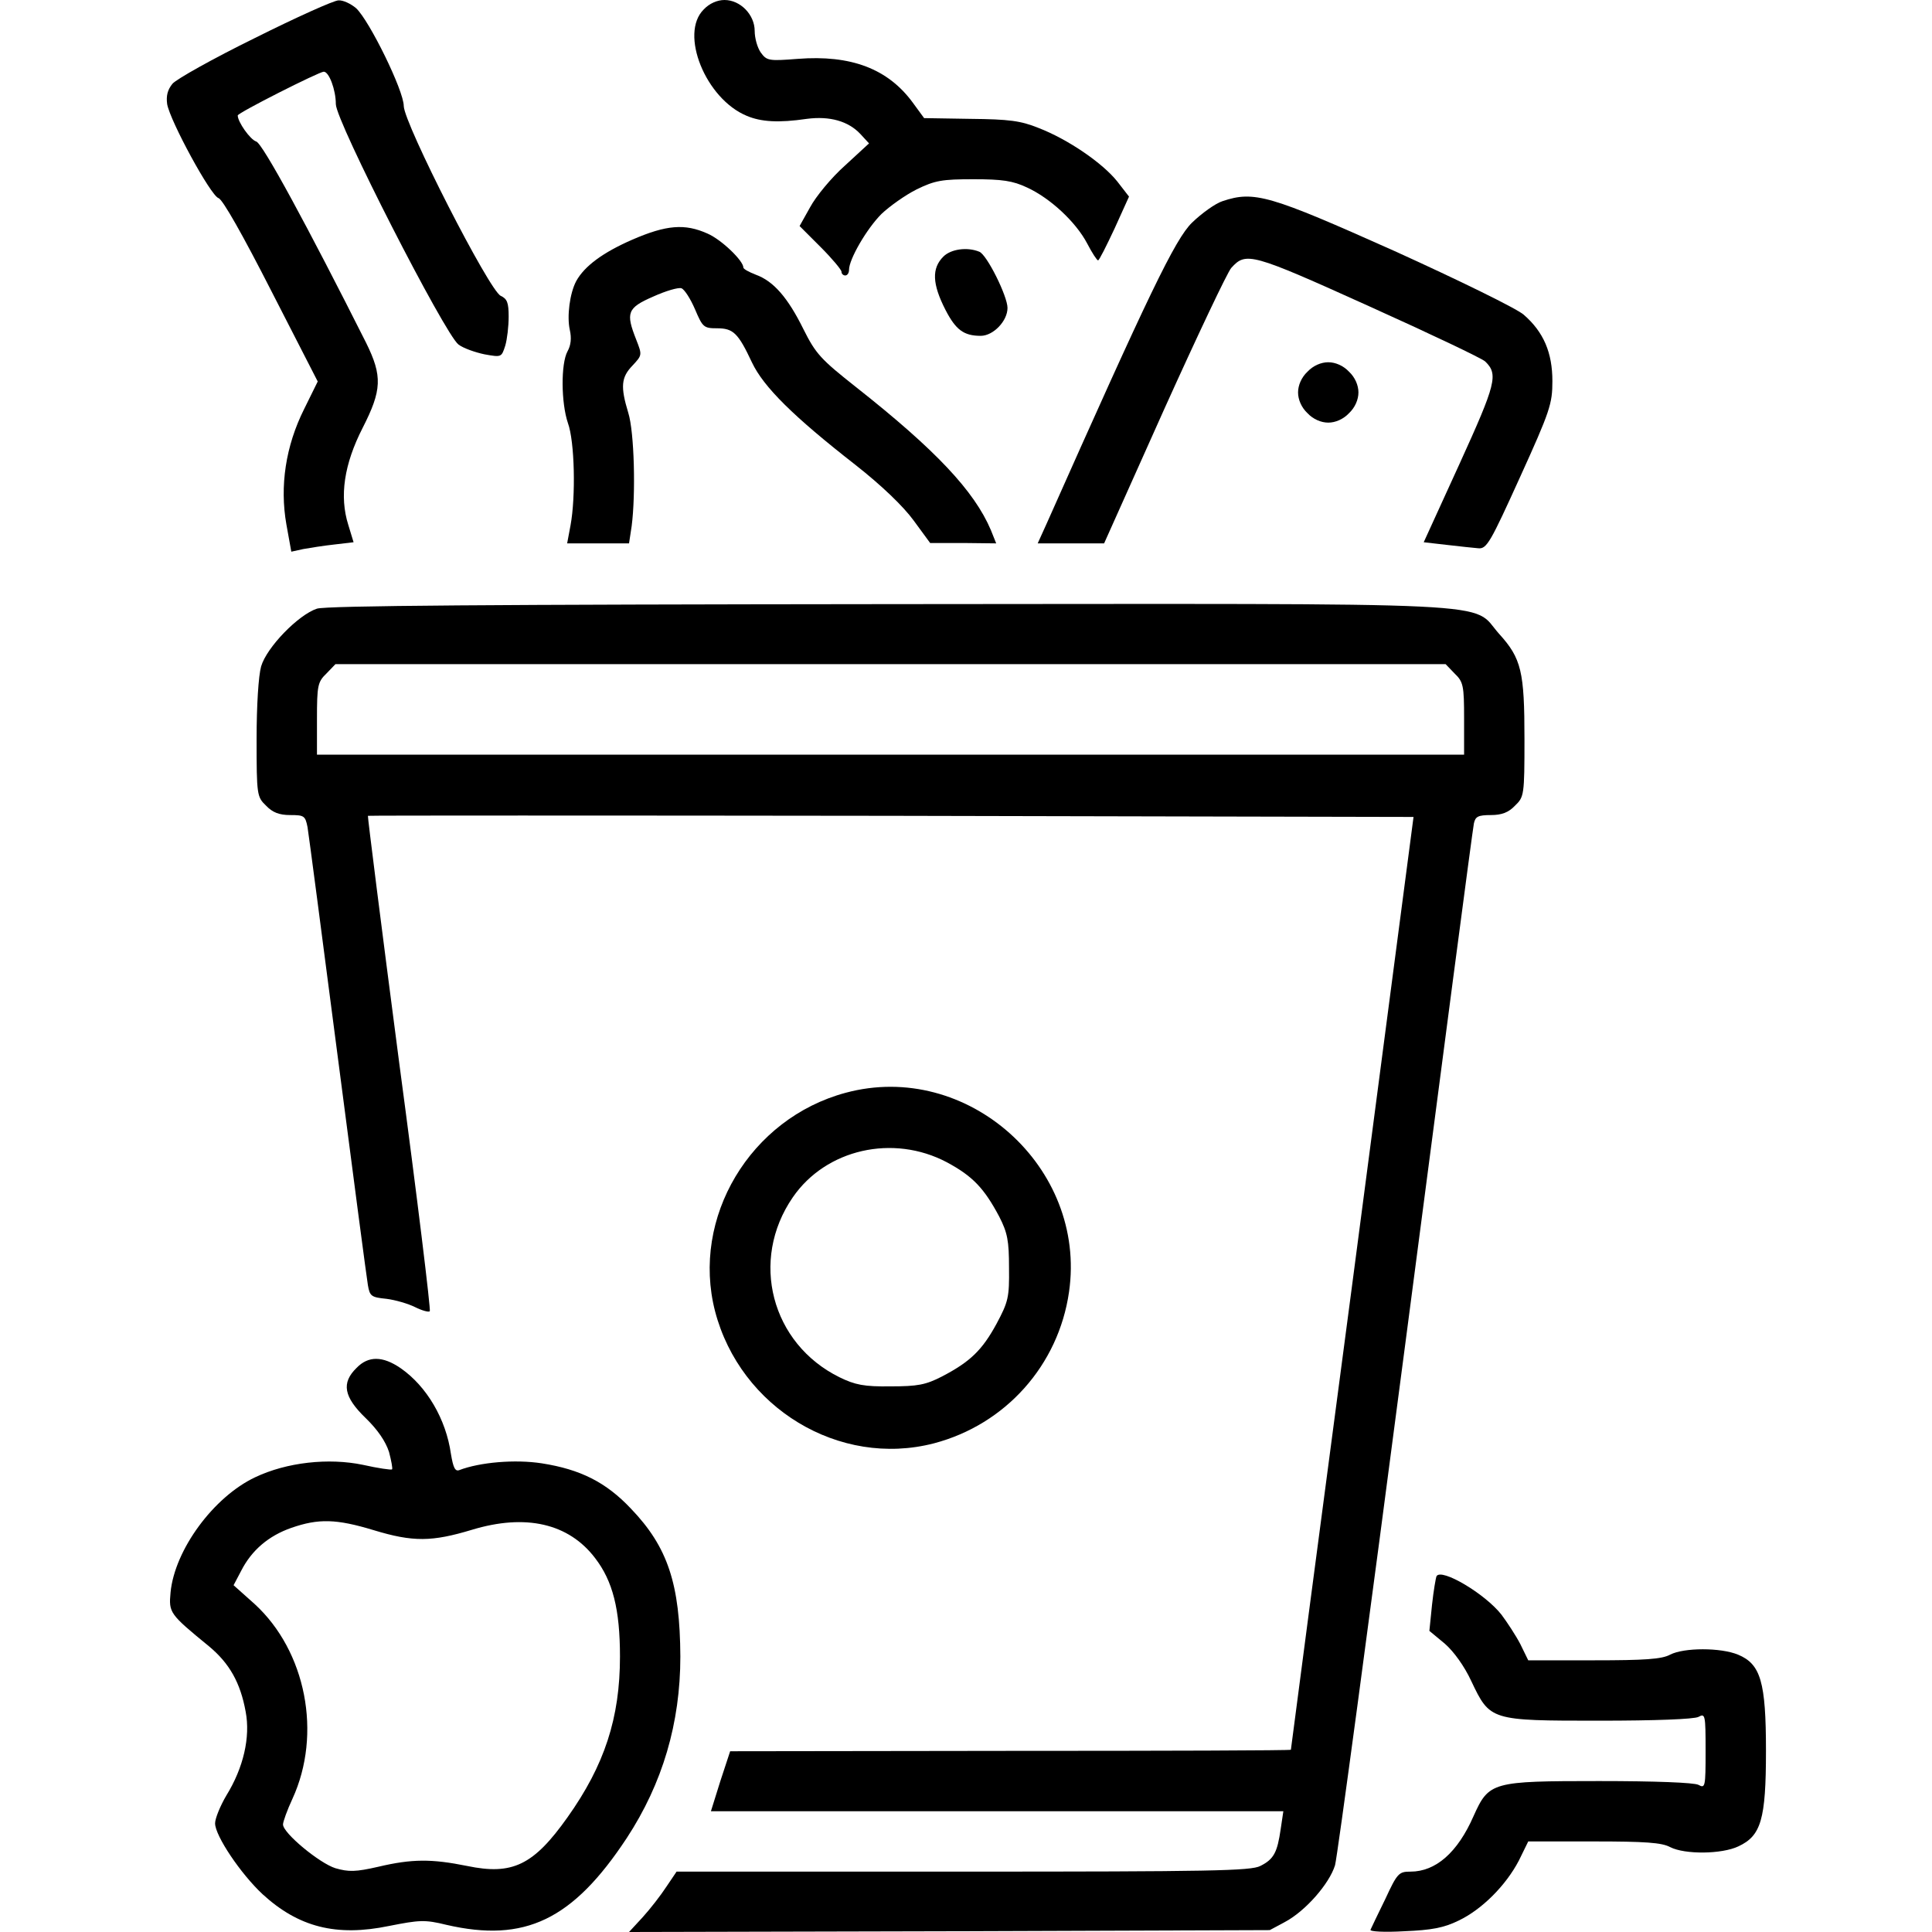<?xml version="1.0" standalone="no"?>
<!DOCTYPE svg PUBLIC "-//W3C//DTD SVG 20010904//EN"
 "http://www.w3.org/TR/2001/REC-SVG-20010904/DTD/svg10.dtd">
<svg version="1.0" xmlns="http://www.w3.org/2000/svg"
 width="512pt" height="512pt" viewBox="0 0 512 512"
 preserveAspectRatio="xMidYMid meet">

<g transform="translate(0,512) scale(0.1,-0.1)"
fill="#000000" stroke="none">
<path d="M675 5019 c-110 -54 -208 -109 -218 -121 -13 -16 -17 -32 -14 -54 8
-45 115 -242 136 -249 11 -3 65 -99 140 -246 l123 -240 -36 -73 c-49 -98 -65
-204 -47 -306 l13 -72 32 7 c17 3 54 9 82 12 l51 6 -14 46 c-24 76 -11 161 38
257 51 100 53 137 9 226 -154 306 -274 528 -291 533 -16 5 -49 52 -49 69 0 7
216 116 228 116 14 0 32 -48 32 -86 0 -45 289 -610 325 -637 13 -10 45 -21 69
-26 45 -8 45 -8 55 23 5 17 9 51 9 77 0 37 -4 47 -21 55 -30 13 -256 456 -257
503 0 41 -91 226 -126 259 -14 12 -35 22 -47 21 -12 0 -112 -45 -222 -100z"/>
<path d="M1865 5095 c-65 -64 5 -237 114 -282 38 -16 84 -19 159 -8 61 8 110
-6 142 -40 l23 -25 -64 -59 c-36 -32 -77 -82 -92 -110 l-28 -50 56 -56 c30
-30 55 -60 55 -65 0 -6 5 -10 10 -10 6 0 10 7 10 15 0 28 47 109 86 148 21 20
63 50 93 65 49 24 68 27 151 27 76 0 104 -4 142 -22 61 -28 129 -91 159 -148
13 -25 26 -45 29 -45 3 0 22 38 44 85 l38 84 -31 40 c-39 49 -131 112 -209
142 -47 19 -78 23 -180 24 l-123 2 -30 41 c-66 90 -164 127 -305 116 -77 -6
-82 -5 -98 17 -9 13 -16 38 -16 57 0 43 -38 82 -80 82 -19 0 -40 -9 -55 -25z"/>
<path d="M3240 4587 c-19 -6 -55 -32 -81 -57 -45 -44 -115 -190 -385 -797
l-24 -53 88 0 88 0 159 355 c88 195 168 364 178 375 39 43 52 40 364 -101 162
-73 301 -139 309 -147 35 -34 29 -58 -68 -271 l-95 -208 61 -7 c34 -4 72 -8
84 -9 22 -2 32 16 110 188 80 176 86 195 86 255 0 75 -23 130 -76 176 -18 16
-171 91 -343 169 -331 148 -371 160 -455 132z"/>
<path d="M1676 4485 c-78 -34 -127 -70 -149 -110 -17 -32 -25 -93 -17 -129 5
-22 3 -41 -6 -57 -18 -33 -17 -137 1 -190 18 -49 21 -195 7 -271 l-9 -48 82 0
82 0 7 46 c11 85 7 249 -9 300 -21 69 -19 94 11 125 26 28 26 28 10 69 -28 71
-24 84 45 114 33 15 67 25 75 22 8 -3 24 -28 36 -56 20 -47 23 -50 58 -50 43
0 56 -12 93 -91 31 -65 110 -143 274 -271 70 -55 127 -110 154 -147 l44 -60
88 0 87 -1 -14 35 c-44 104 -147 213 -356 378 -95 75 -108 89 -141 155 -41 83
-79 127 -126 144 -18 7 -33 15 -33 19 0 18 -58 74 -95 90 -60 27 -109 23 -199
-16z"/>
<path d="M2500 4440 c-31 -31 -30 -72 6 -142 27 -52 48 -68 93 -68 33 0 71 39
71 74 0 31 -55 142 -75 149 -32 13 -75 7 -95 -13z"/>
<path d="M3465 4135 c-16 -15 -25 -36 -25 -55 0 -19 9 -40 25 -55 15 -16 36
-25 55 -25 19 0 40 9 55 25 16 15 25 36 25 55 0 19 -9 40 -25 55 -15 16 -36
25 -55 25 -19 0 -40 -9 -55 -25z"/>
<path d="M840 3507 c-49 -16 -133 -102 -148 -153 -7 -25 -12 -103 -12 -193 0
-148 1 -153 25 -176 17 -18 35 -25 64 -25 37 0 40 -2 46 -32 3 -18 39 -292 80
-608 41 -316 77 -589 80 -606 5 -29 9 -32 49 -36 24 -3 58 -13 76 -22 18 -9
36 -14 39 -11 3 3 -33 299 -81 658 -47 359 -84 653 -83 655 1 1 625 1 1386 0
l1385 -3 -162 -1235 c-90 -679 -163 -1236 -163 -1237 -1 -2 -335 -3 -743 -3
l-743 -1 -26 -79 -25 -80 759 0 758 0 -7 -47 c-9 -62 -18 -80 -54 -98 -25 -13
-131 -15 -788 -15 l-759 0 -27 -40 c-15 -23 -43 -59 -63 -81 l-36 -39 849 2
849 3 41 22 c54 29 117 101 132 150 6 21 90 646 187 1388 97 743 178 1360 181
1373 4 18 11 22 45 22 29 0 47 7 64 25 24 23 25 28 25 176 0 179 -8 214 -67
279 -78 87 57 80 -1617 79 -1049 -1 -1491 -4 -1516 -12z m3015 -172 c23 -22
25 -32 25 -120 l0 -95 -1520 0 -1520 0 0 95 c0 88 2 98 25 120 l24 25 1471 0
1471 0 24 -25z"/>
<path d="M2241 2224 c-253 -68 -410 -331 -346 -579 67 -256 329 -415 580 -350
190 50 330 207 358 401 48 331 -270 615 -592 528z m268 -184 c69 -37 99 -69
139 -144 22 -43 26 -64 26 -136 1 -78 -2 -90 -33 -148 -38 -70 -70 -101 -145
-140 -43 -22 -64 -26 -136 -26 -70 -1 -94 4 -135 24 -181 89 -239 310 -124
477 88 128 266 168 408 93z"/>
<path d="M945 1495 c-41 -40 -34 -77 24 -133 32 -31 53 -62 62 -90 6 -23 10
-44 8 -46 -2 -2 -37 3 -77 12 -91 19 -202 7 -286 -33 -110 -52 -213 -192 -224
-305 -5 -54 -3 -57 102 -143 54 -45 83 -96 97 -173 13 -68 -6 -149 -51 -222
-16 -27 -30 -61 -30 -74 0 -33 68 -134 126 -188 95 -87 195 -113 335 -84 81
16 95 17 152 3 208 -48 335 13 478 230 95 145 142 305 142 481 -1 192 -33 290
-131 392 -66 70 -134 104 -236 120 -71 11 -164 3 -219 -18 -11 -4 -16 7 -22
43 -13 92 -64 179 -133 227 -48 33 -86 33 -117 1z m45 -430 c105 -32 155 -31
261 1 142 43 256 17 326 -75 47 -61 66 -136 66 -261 0 -163 -41 -288 -139
-426 -90 -127 -146 -154 -266 -129 -94 19 -146 19 -235 -2 -61 -14 -79 -14
-114 -4 -42 13 -139 93 -139 116 0 7 11 38 25 68 79 172 36 391 -100 516 l-56
50 20 38 c28 55 73 93 133 114 72 25 119 24 218 -6z"/>
<path d="M3807 943 c-2 -4 -8 -39 -12 -76 l-7 -69 41 -34 c24 -21 52 -60 70
-99 50 -105 50 -105 339 -105 149 0 251 4 263 10 18 10 19 6 19 -90 0 -96 -1
-100 -19 -90 -12 6 -114 10 -263 10 -285 0 -292 -2 -333 -93 -42 -96 -100
-147 -167 -147 -31 0 -35 -4 -67 -73 -19 -39 -37 -76 -39 -81 -3 -5 38 -7 89
-4 73 3 105 9 144 28 63 30 126 94 160 159 l25 51 174 0 c135 0 180 -3 202
-15 39 -20 137 -19 181 2 60 28 73 71 73 253 0 183 -14 230 -74 255 -46 19
-143 19 -180 0 -22 -12 -67 -15 -202 -15 l-174 0 -21 43 c-12 23 -35 58 -50
78 -43 55 -159 124 -172 102z"/>
</g>
</svg>
